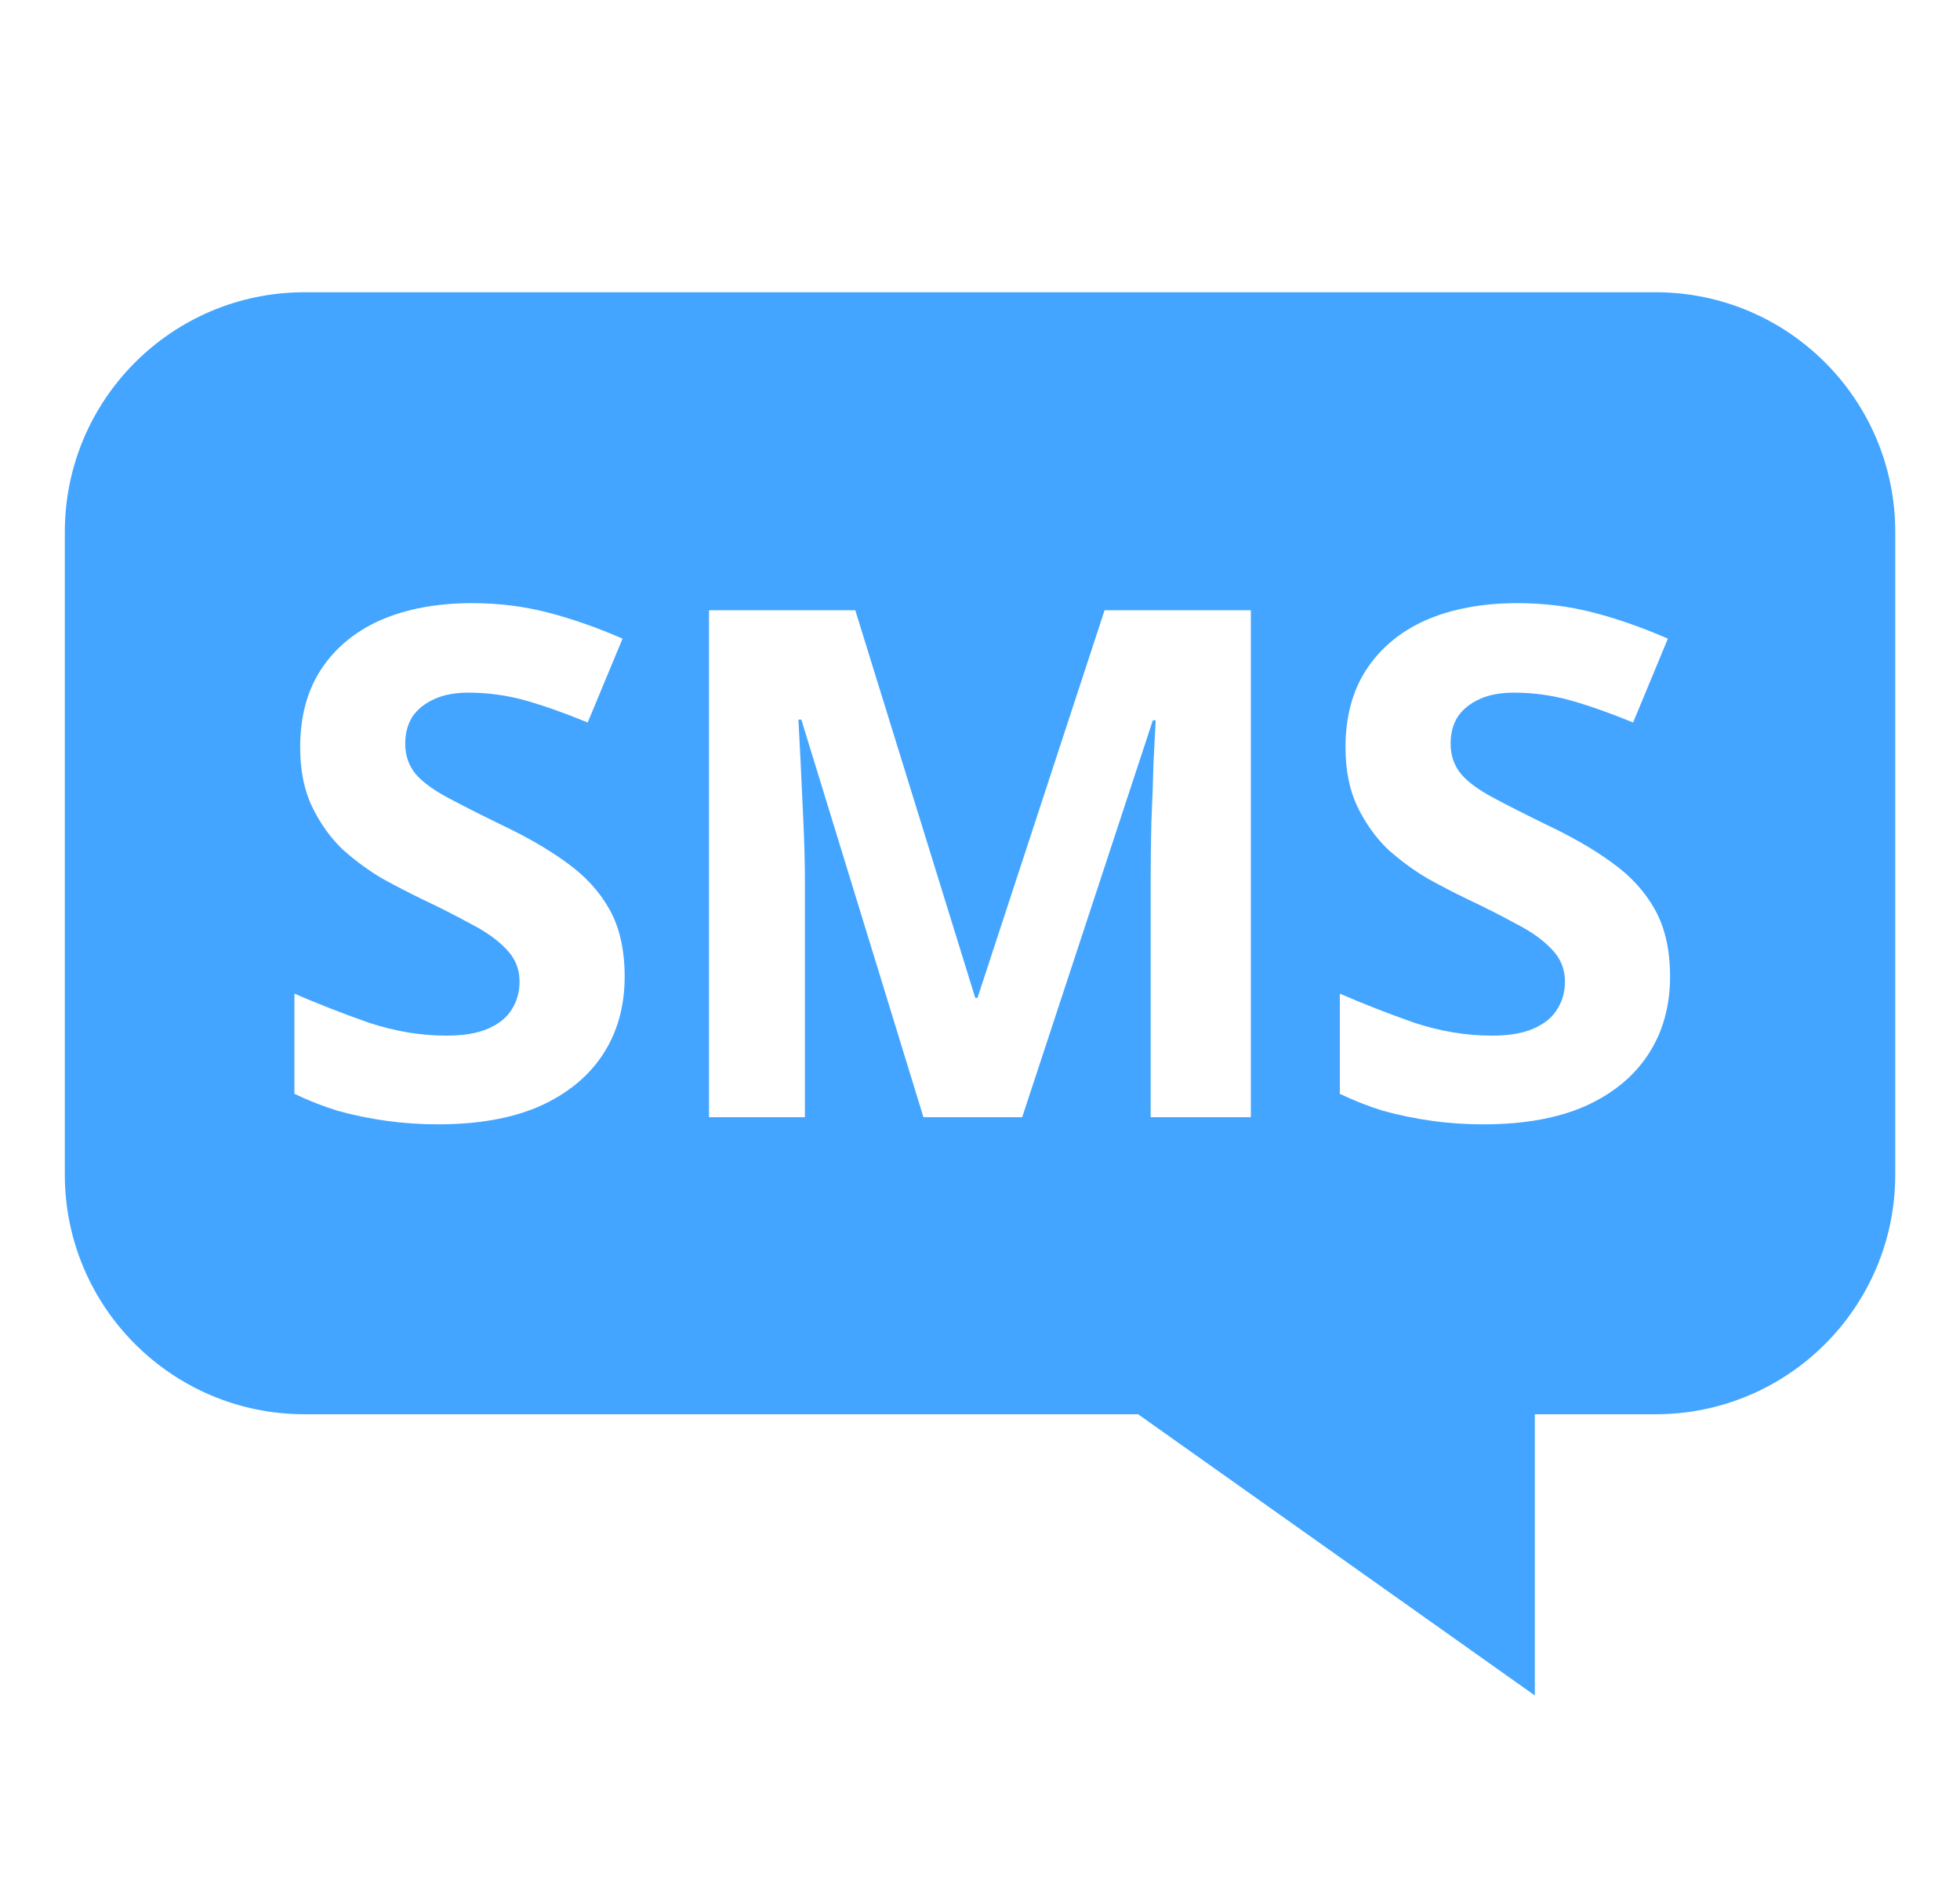 <svg width="27" height="26" viewBox="0 0 27 26" fill="none" xmlns="http://www.w3.org/2000/svg">
<path fill-rule="evenodd" clip-rule="evenodd" d="M0.893 7.328C0.893 5.504 2.372 4.026 4.195 4.026H22.806C24.63 4.026 26.108 5.504 26.108 7.328V16.182C26.108 18.005 24.63 19.483 22.806 19.483L21.143 19.483V23.357L15.678 19.483L4.195 19.483C2.372 19.483 0.893 18.005 0.893 16.182V7.328ZM8.302 14.531C8.504 14.224 8.605 13.865 8.605 13.455C8.605 13.089 8.537 12.783 8.4 12.535C8.263 12.287 8.067 12.072 7.813 11.889C7.565 11.707 7.262 11.531 6.903 11.361C6.61 11.218 6.365 11.094 6.169 10.989C5.974 10.885 5.827 10.778 5.729 10.667C5.631 10.549 5.582 10.409 5.582 10.246C5.582 10.103 5.615 9.979 5.68 9.874C5.752 9.77 5.853 9.689 5.984 9.63C6.114 9.571 6.27 9.542 6.453 9.542C6.72 9.542 6.981 9.578 7.236 9.649C7.49 9.721 7.777 9.822 8.096 9.953L8.576 8.798C8.217 8.642 7.871 8.521 7.539 8.436C7.213 8.352 6.867 8.309 6.502 8.309C6.019 8.309 5.599 8.388 5.24 8.544C4.888 8.701 4.614 8.929 4.418 9.229C4.229 9.522 4.135 9.878 4.135 10.295C4.135 10.614 4.19 10.888 4.301 11.117C4.412 11.345 4.552 11.541 4.722 11.704C4.898 11.86 5.08 11.994 5.269 12.105C5.459 12.209 5.635 12.3 5.798 12.379C6.058 12.502 6.29 12.62 6.492 12.731C6.694 12.835 6.854 12.949 6.971 13.073C7.095 13.197 7.157 13.347 7.157 13.523C7.157 13.666 7.121 13.794 7.05 13.905C6.985 14.015 6.877 14.103 6.727 14.169C6.583 14.234 6.391 14.267 6.15 14.267C5.798 14.267 5.442 14.208 5.084 14.09C4.731 13.966 4.389 13.833 4.056 13.689V15.069C4.246 15.16 4.444 15.238 4.653 15.303C4.868 15.362 5.09 15.408 5.318 15.44C5.553 15.473 5.791 15.489 6.032 15.489C6.58 15.489 7.043 15.408 7.421 15.245C7.806 15.075 8.1 14.837 8.302 14.531ZM11.039 9.914L12.721 15.391H14.081L15.881 9.923H15.92L15.89 10.51C15.884 10.764 15.874 11.035 15.861 11.322C15.855 11.609 15.851 11.863 15.851 12.085V15.391H17.231V8.407H15.216L13.465 13.748H13.435L11.782 8.407H9.767V15.391H11.088V12.144C11.088 11.902 11.081 11.635 11.068 11.342C11.055 11.042 11.042 10.761 11.029 10.5L10.999 9.914H11.039ZM22.702 14.531C22.904 14.224 23.006 13.865 23.006 13.455C23.006 13.089 22.937 12.783 22.8 12.535C22.663 12.287 22.468 12.072 22.213 11.889C21.965 11.707 21.662 11.531 21.303 11.361C21.01 11.218 20.765 11.094 20.57 10.989C20.374 10.885 20.227 10.778 20.13 10.667C20.032 10.549 19.983 10.409 19.983 10.246C19.983 10.103 20.015 9.979 20.081 9.874C20.152 9.77 20.253 9.689 20.384 9.63C20.514 9.571 20.671 9.542 20.854 9.542C21.121 9.542 21.382 9.578 21.636 9.649C21.89 9.721 22.177 9.822 22.497 9.953L22.976 8.798C22.617 8.642 22.272 8.521 21.939 8.436C21.613 8.352 21.268 8.309 20.902 8.309C20.42 8.309 19.999 8.388 19.64 8.544C19.288 8.701 19.015 8.929 18.819 9.229C18.63 9.522 18.535 9.878 18.535 10.295C18.535 10.614 18.591 10.888 18.701 11.117C18.812 11.345 18.953 11.541 19.122 11.704C19.298 11.86 19.481 11.994 19.67 12.105C19.859 12.209 20.035 12.3 20.198 12.379C20.459 12.502 20.69 12.62 20.893 12.731C21.095 12.835 21.255 12.949 21.372 13.073C21.496 13.197 21.558 13.347 21.558 13.523C21.558 13.666 21.522 13.794 21.45 13.905C21.385 14.015 21.277 14.103 21.127 14.169C20.984 14.234 20.791 14.267 20.55 14.267C20.198 14.267 19.843 14.208 19.484 14.09C19.132 13.966 18.79 13.833 18.457 13.689V15.069C18.646 15.16 18.845 15.238 19.054 15.303C19.269 15.362 19.491 15.408 19.719 15.44C19.953 15.473 20.192 15.489 20.433 15.489C20.981 15.489 21.444 15.408 21.822 15.245C22.207 15.075 22.5 14.837 22.702 14.531Z" fill="#43A5FF"/>
</svg>
